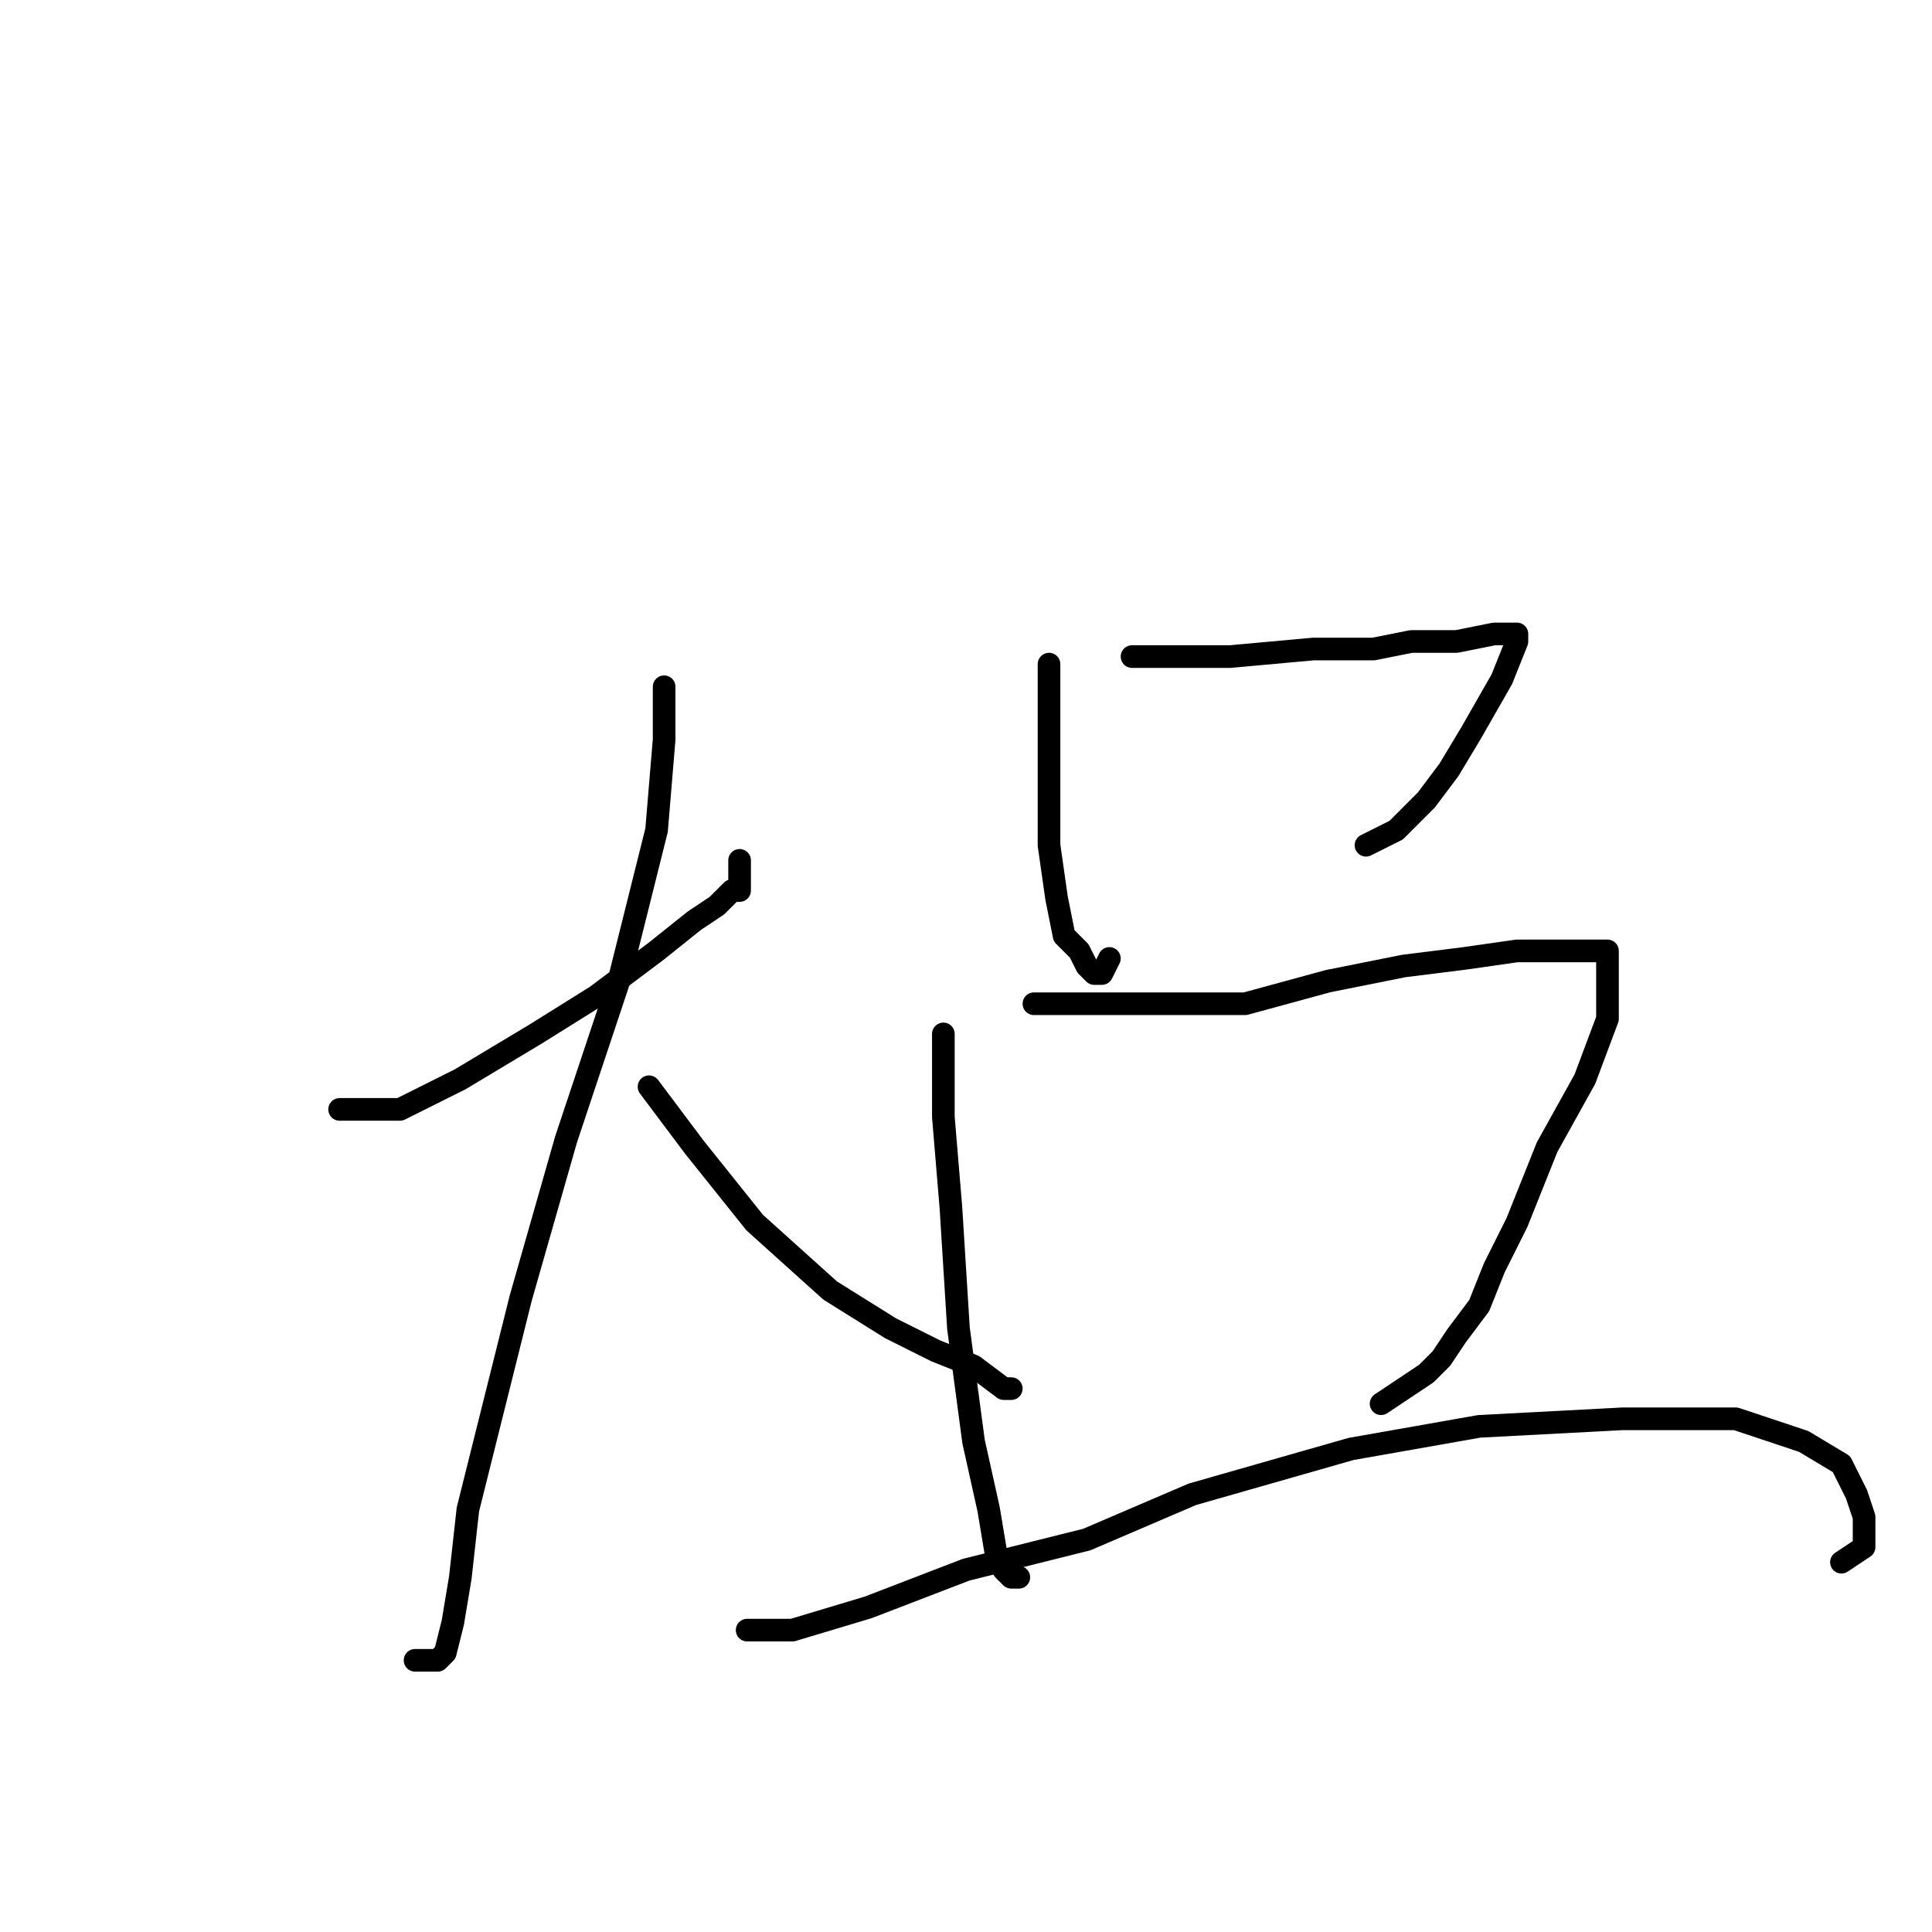 <?xml version="1.0" standalone="no"?>
    <svg width="256" height="256" xmlns="http://www.w3.org/2000/svg" version="1.1">
    <polyline stroke="black" stroke-width="3" stroke-linecap="round" fill="transparent" stroke-linejoin="round" points="45 147 53 147 61 143 71 137 79 132 87 126 92 122 95 120 97 118 98 118 98 117 98 114 98 114 " />
        <polyline stroke="black" stroke-width="3" stroke-linecap="round" fill="transparent" stroke-linejoin="round" points="88 91 88 98 87 110 82 130 75 151 69 172 65 188 62 200 61 209 60 215 59 219 58 220 57 220 55 220 55 220 " />
        <polyline stroke="black" stroke-width="3" stroke-linecap="round" fill="transparent" stroke-linejoin="round" points="86 144 92 152 100 162 110 171 118 176 124 179 129 181 133 184 134 184 134 184 " />
        <polyline stroke="black" stroke-width="3" stroke-linecap="round" fill="transparent" stroke-linejoin="round" points="139 88 139 94 139 104 139 112 140 119 141 124 143 126 144 128 145 129 146 129 147 127 147 127 " />
        <polyline stroke="black" stroke-width="3" stroke-linecap="round" fill="transparent" stroke-linejoin="round" points="150 87 155 87 163 87 174 86 182 86 187 85 193 85 198 84 200 84 201 84 201 85 199 90 195 97 192 102 189 106 185 110 181 112 181 112 " />
        <polyline stroke="black" stroke-width="3" stroke-linecap="round" fill="transparent" stroke-linejoin="round" points="125 137 125 141 125 148 126 160 127 176 129 191 131 200 132 206 133 208 134 209 135 209 135 209 " />
        <polyline stroke="black" stroke-width="3" stroke-linecap="round" fill="transparent" stroke-linejoin="round" points="137 133 142 133 147 133 154 133 165 133 176 130 186 128 194 127 201 126 207 126 211 126 213 126 213 128 213 135 210 143 205 152 201 162 198 168 196 173 193 177 191 180 189 182 183 186 183 186 " />
        <polyline stroke="black" stroke-width="3" stroke-linecap="round" fill="transparent" stroke-linejoin="round" points="99 216 105 216 115 213 128 208 144 204 158 198 179 192 196 189 215 188 230 188 239 191 244 194 246 198 247 201 247 205 244 207 244 207 " />
        </svg>